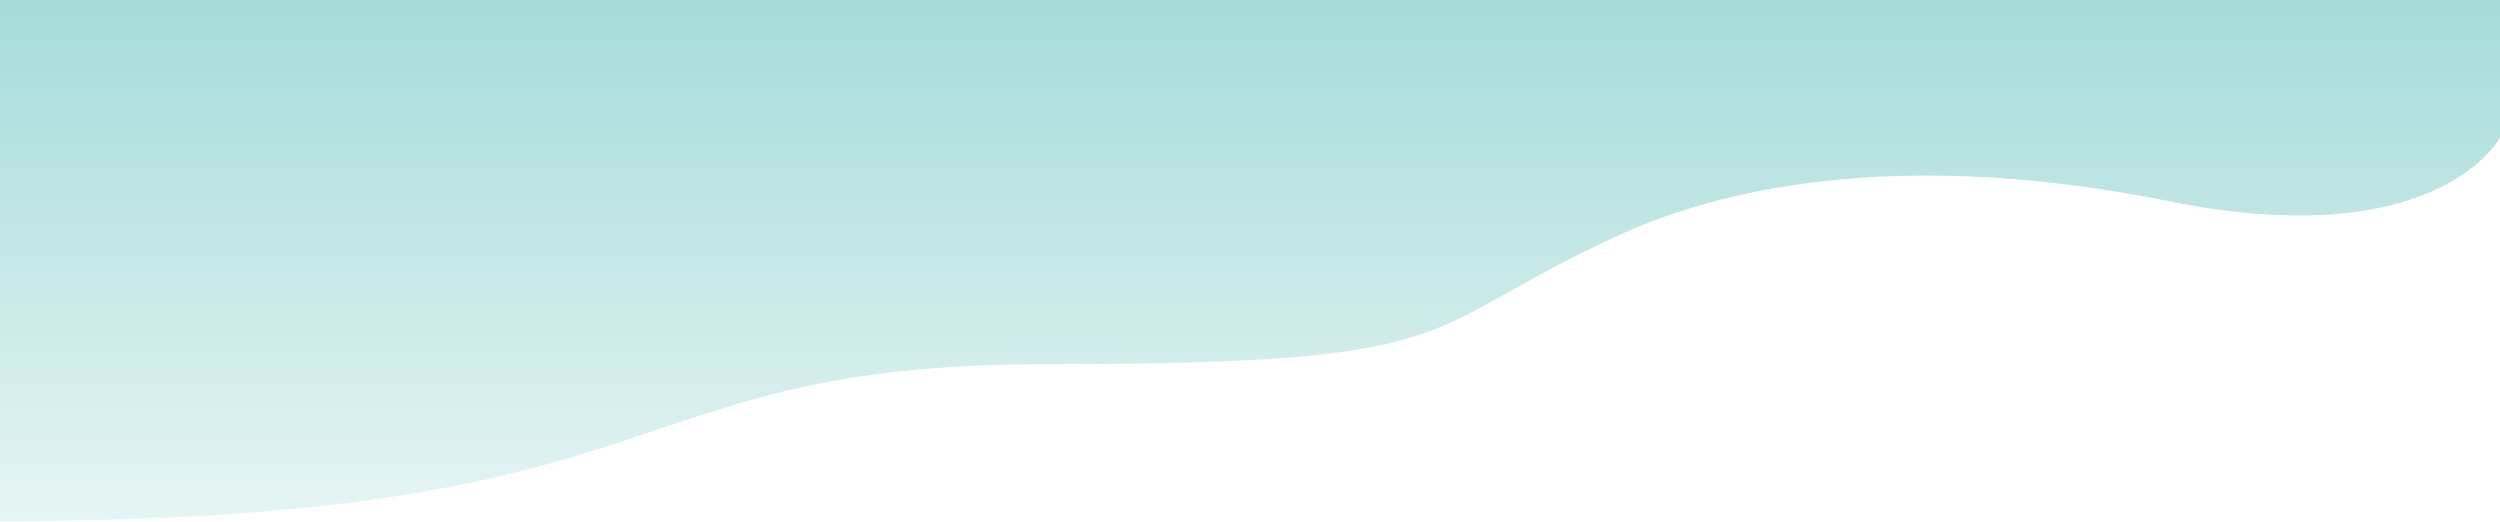 <?xml version="1.0" encoding="utf-8"?>
<!-- Generator: Adobe Illustrator 26.1.0, SVG Export Plug-In . SVG Version: 6.00 Build 0)  -->
<svg version="1.1" id="圖層_1" xmlns="http://www.w3.org/2000/svg" xmlns:xlink="http://www.w3.org/1999/xlink" x="0px" y="0px"
	 viewBox="0 0 1438 300" style="enable-background:new 0 0 1438 300;" xml:space="preserve">
<style type="text/css">
	.st0{fill:url(#SVGID_1_);}
</style>
<linearGradient id="SVGID_1_" gradientUnits="userSpaceOnUse" x1="718.296" y1="302.16" x2="718.296" y2="-4.089102e-03" gradientTransform="matrix(1 0 0 -1 0 301.2)">
	<stop  offset="0" style="stop-color:#A5DBD9"/>
	<stop  offset="1" style="stop-color:#A5DBD9;stop-opacity:0.28"/>
</linearGradient>
<path class="st0" d="M1438.8-1.4L-1.1-1c0,58.9-2.3,300.8-0.3,300.8c399.3,0,351.6-90.3,602.5-90.3c251,0,209.5-19.2,330.7-74.5
	c41.8-19.1,143.5-54.1,316.7-19.1c138.6,28,183.6-24.5,190.2-38.2V-1.4z"/>
</svg>
